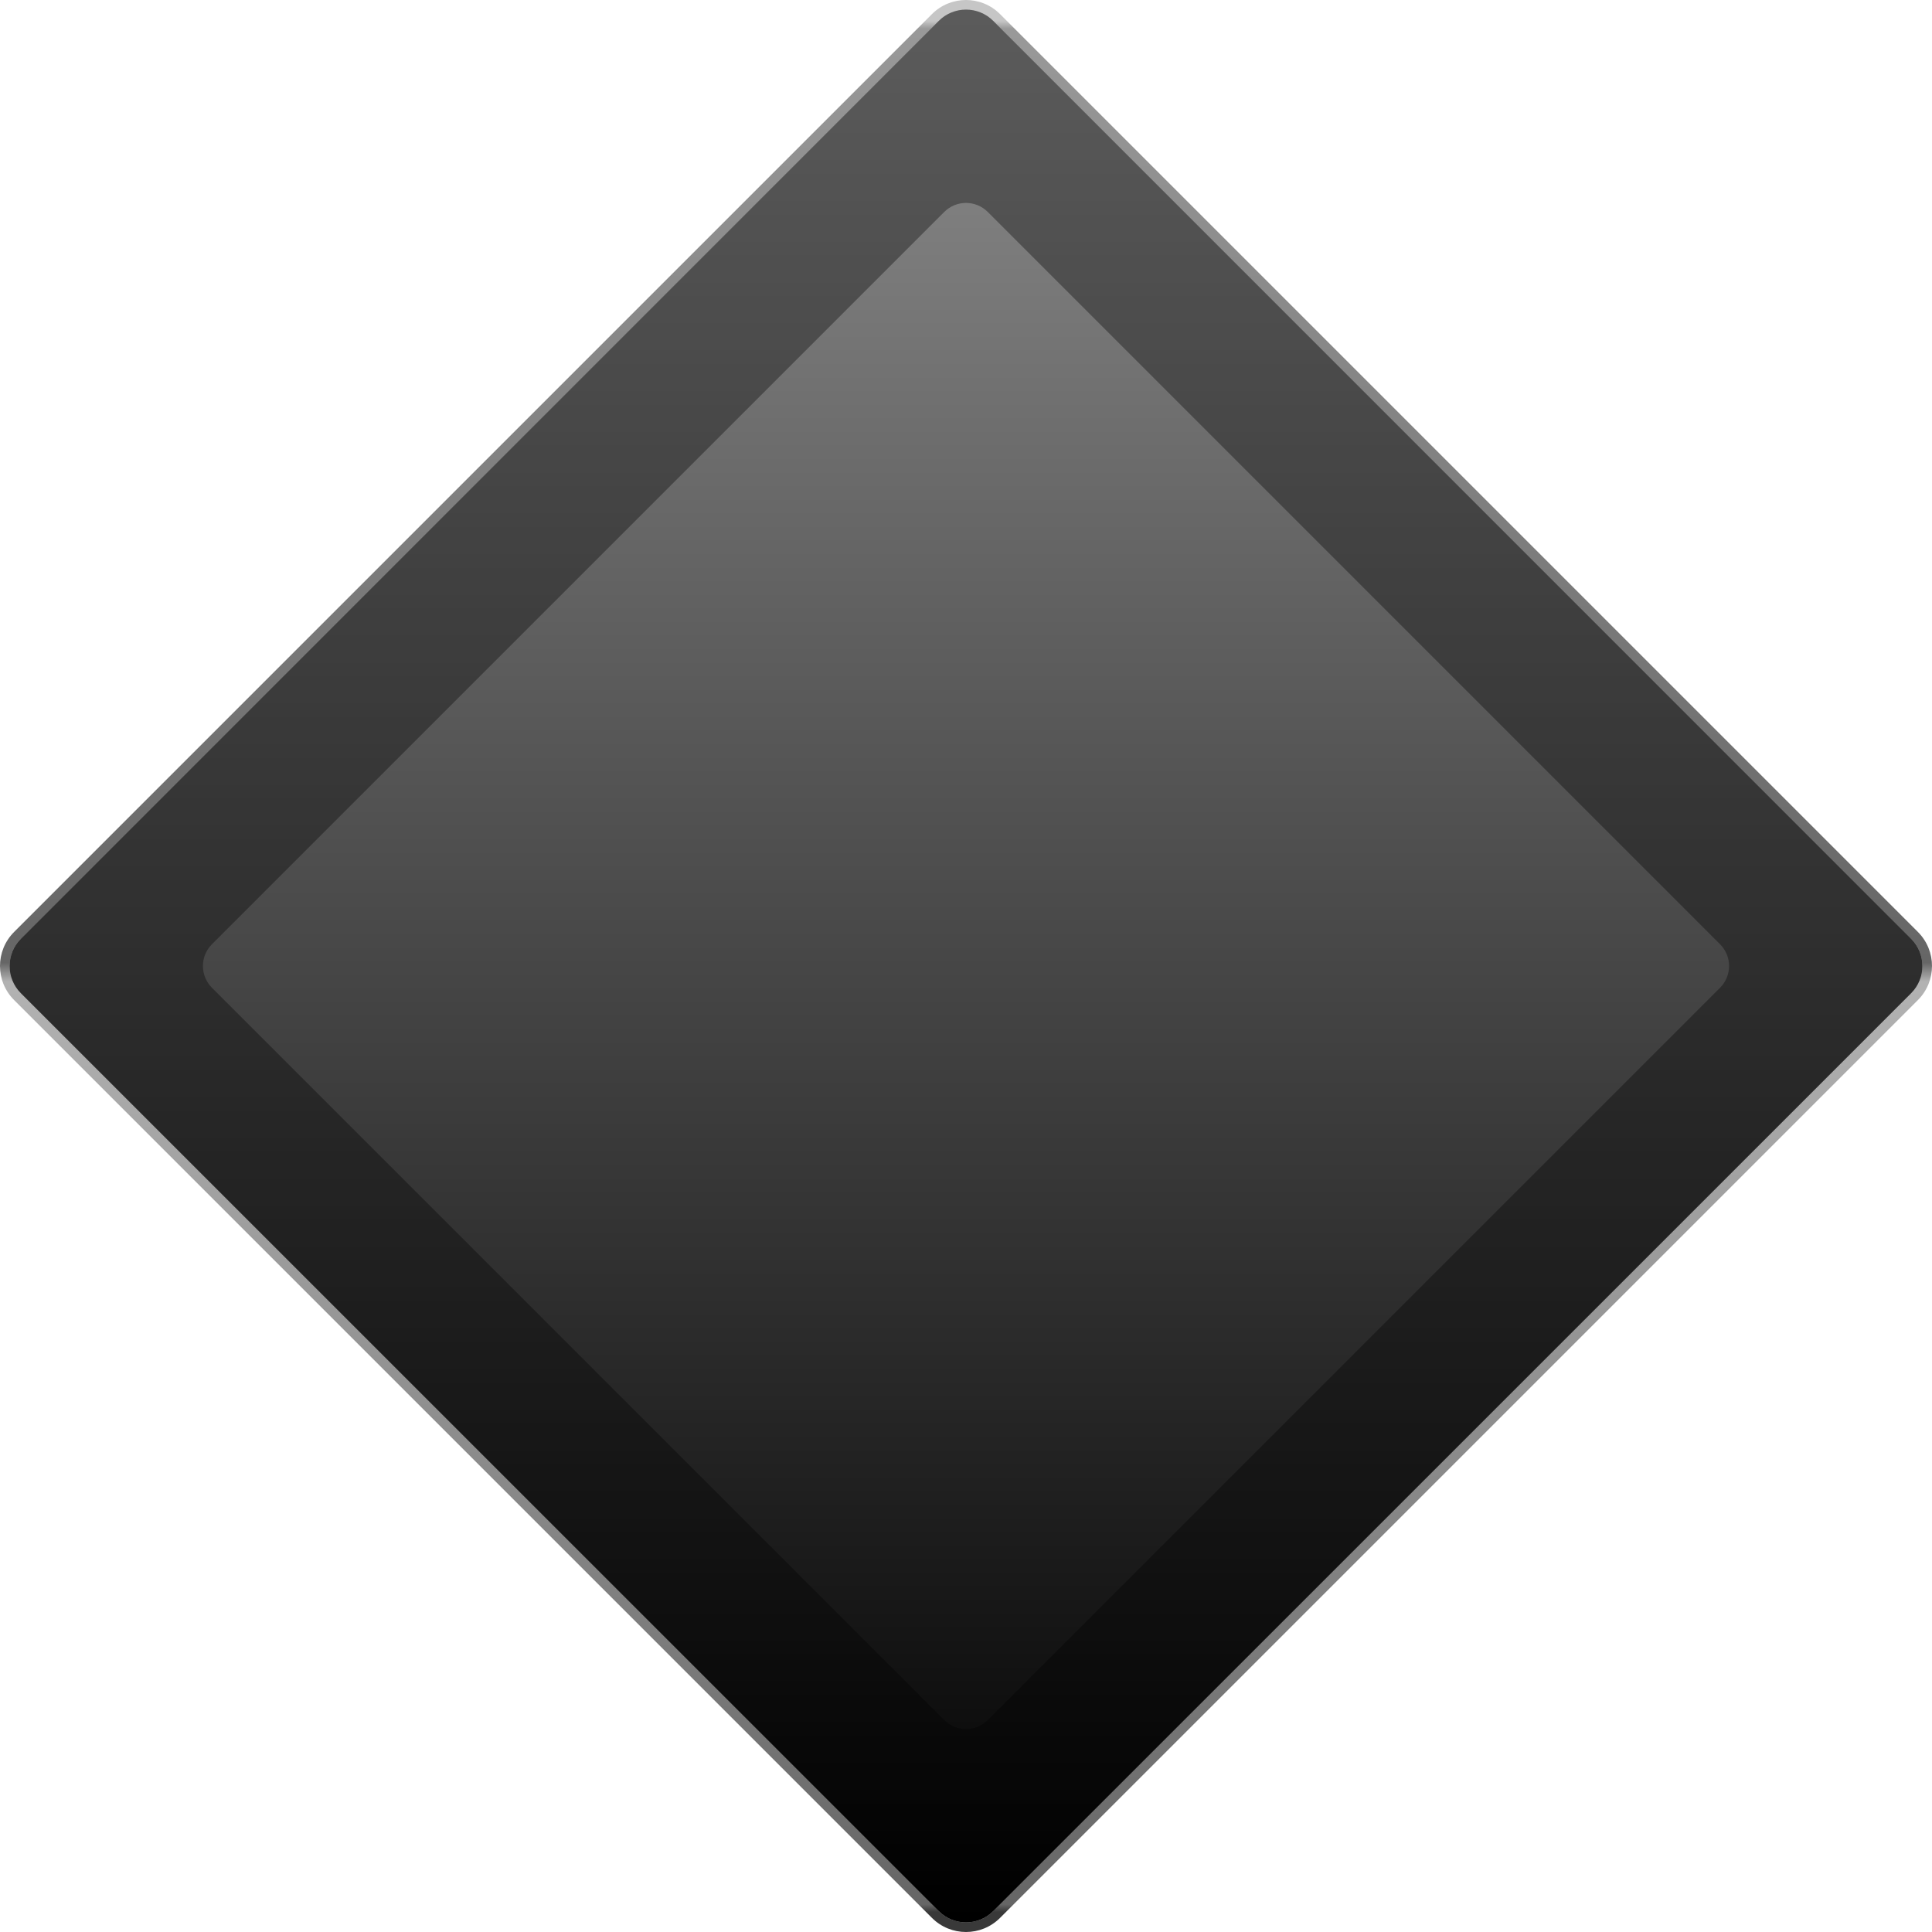 <?xml version="1.0" encoding="UTF-8" standalone="no"?> <!-- Created with Vectornator (http://vectornator.io/) --><!DOCTYPE svg PUBLIC "-//W3C//DTD SVG 1.1//EN" "http://www.w3.org/Graphics/SVG/1.1/DTD/svg11.dtd">
<svg height="100%" stroke-miterlimit="10" style="fill-rule:nonzero;clip-rule:evenodd;stroke-linecap:round;stroke-linejoin:round;" version="1.1" viewBox="0 0 1024 1024" width="100%" xml:space="preserve" xmlns="http://www.w3.org/2000/svg" xmlns:vectornator="http://vectornator.io" xmlns:xlink="http://www.w3.org/1999/xlink">
<defs>
<linearGradient gradientTransform="matrix(0.722 0.722 -0.722 0.722 512 -227.04)" gradientUnits="userSpaceOnUse" id="LinearGradient" x1="174.969" x2="869.031" y1="154.969" y2="849.031">
<stop offset="0" stop-color="#000000" stop-opacity="0.225"/>
<stop offset="0.004" stop-color="#000000" stop-opacity="0.4"/>
<stop offset="0.498" stop-color="#000000" stop-opacity="0.6"/>
<stop offset="0.508" stop-color="#000000" stop-opacity="0.3"/>
<stop offset="0.996" stop-color="#000000" stop-opacity="0.6"/>
<stop offset="1" stop-color="#000000" stop-opacity="0.775"/>
</linearGradient>
<path d="M526.434 11.07L1012.93 497.566C1020.9 505.538 1020.9 518.462 1012.93 526.434L526.434 1012.93C518.462 1020.9 505.538 1020.9 497.566 1012.93L11.07 526.434C3.098 518.462 3.098 505.538 11.07 497.566L497.566 11.07C505.538 3.098 518.462 3.098 526.434 11.07Z" fill-rule="evenodd" id="Fill"/>
<linearGradient gradientTransform="matrix(0.722 0.722 -0.722 0.722 512 -227.04)" gradientUnits="userSpaceOnUse" id="LinearGradient_2" x1="174.969" x2="874.031" y1="149.969" y2="849.031">
<stop offset="0" stop-color="#000000" stop-opacity="0.45"/>
<stop offset="1" stop-color="#000000"/>
</linearGradient>
</defs>
<g id="圖層1" vectornator:layerName="圖層1">
<path d="M530.043 7.474C520.078-2.491 503.922-2.491 493.957 7.474L7.474 493.957C-2.491 503.922-2.491 520.078 7.474 530.043L493.957 1016.53C503.922 1026.49 520.078 1026.49 530.043 1016.53L1016.53 530.043C1026.49 520.078 1026.49 503.922 1016.53 493.957L530.043 7.474ZM526.434 11.082L1012.92 497.566C1020.89 505.538 1020.89 518.462 1012.92 526.434L526.434 1012.92C518.462 1020.89 505.538 1020.89 497.566 1012.92L11.082 526.434C3.11 518.462 3.11 505.538 11.082 497.566L497.566 11.082C505.538 3.11 518.462 3.11 526.434 11.082Z" fill="url(#LinearGradient)" fill-rule="evenodd" opacity="1" stroke="none"/>
<g opacity="1" vectornator:mask="#Fill">
<use fill="url(#LinearGradient_2)" stroke="none" xlink:href="#Fill"/>
<clipPath id="ClipPath">
<use overflow="#visible" xlink:href="#Fill"/>
</clipPath>
<g clip-path="url(#ClipPath)">
<path d="M528.171-49.204C519.24-58.135 504.76-58.135 495.829-49.204L-49.204 495.829C-58.135 504.76-58.135 519.24-49.204 528.171L495.829 1073.2C504.76 1082.13 519.24 1082.13 528.171 1073.2L1073.2 528.171C1082.13 519.24 1082.13 504.76 1073.2 495.829L528.171-49.204ZM523.525 112.326L911.674 500.475C918.034 506.835 918.035 517.165 911.674 523.525L523.525 911.674C517.165 918.034 506.835 918.035 500.475 911.674L112.326 523.525C105.965 517.165 105.966 506.835 112.326 500.475L500.475 112.326C506.835 105.965 517.165 105.965 523.525 112.326Z" fill="#000000" fill-opacity="0.35" fill-rule="evenodd" opacity="1" stroke="none"/>
</g>
</g>
</g>
</svg>
